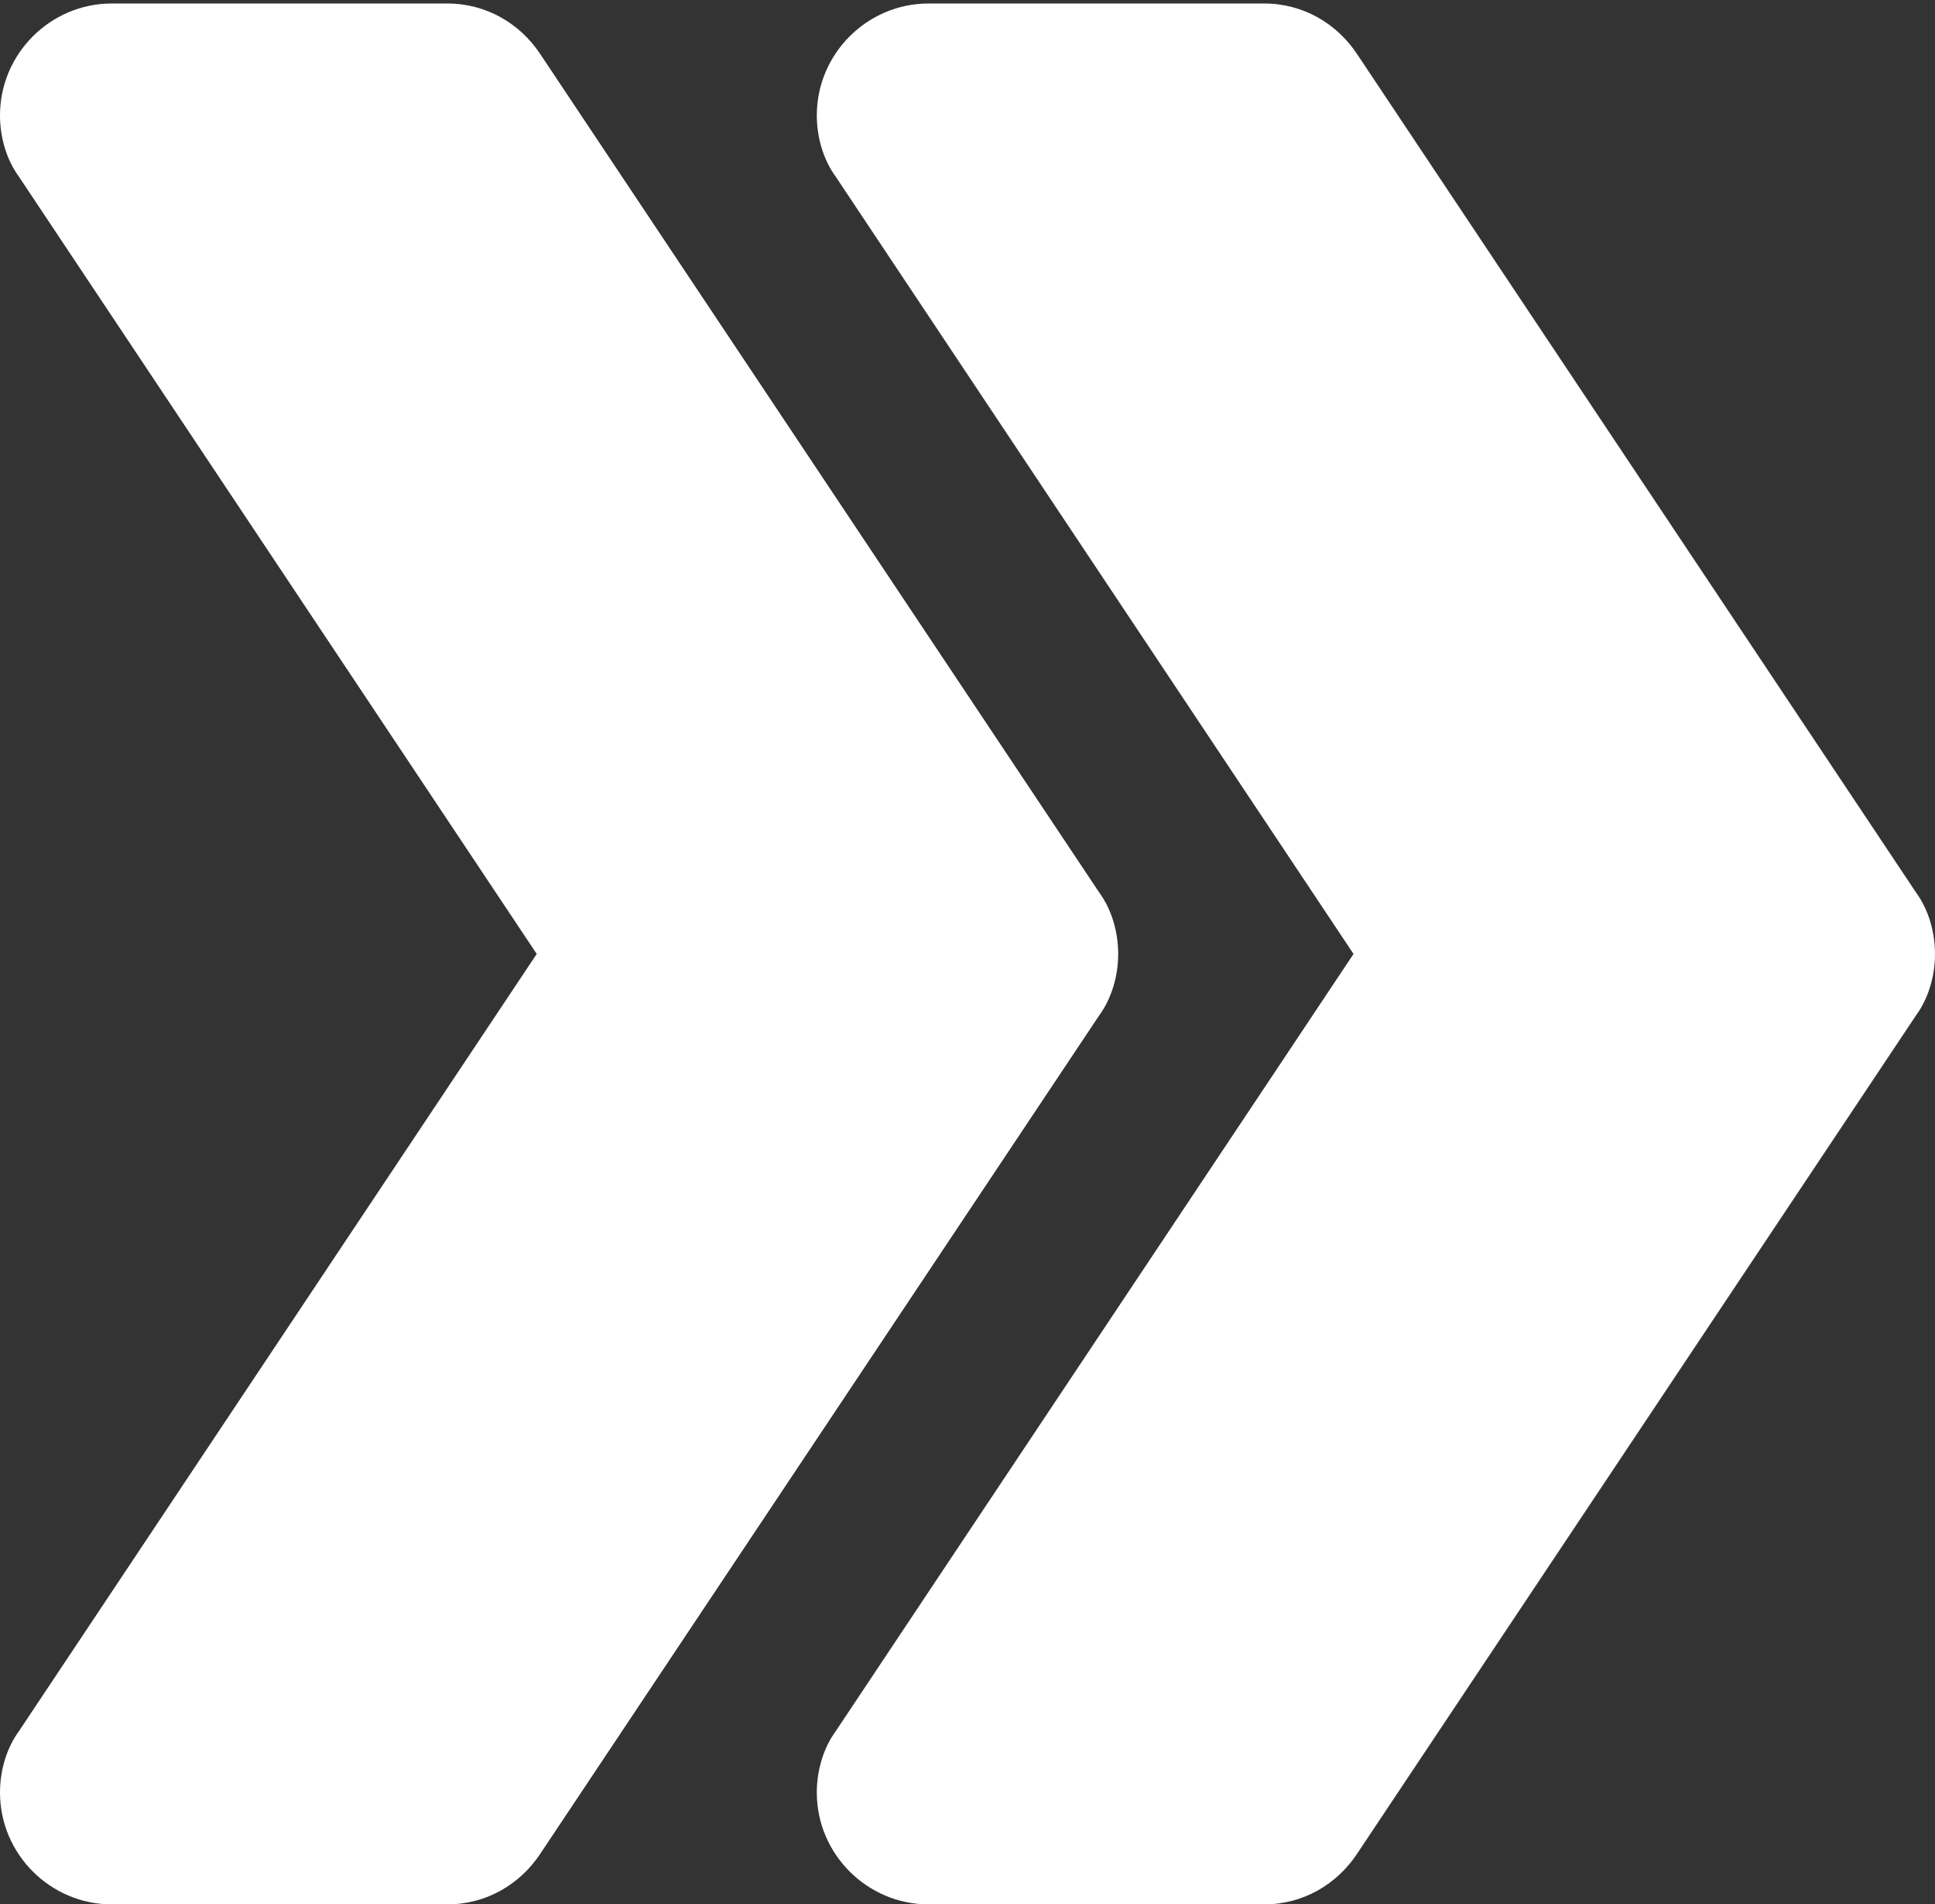 <svg width="443" height="436" viewBox="0 0 443 436" fill="none" xmlns="http://www.w3.org/2000/svg">
<rect x="0" y="0" width="443" height="436" fill="#333333" stroke="none"/>
<g clip-path="url(#clip0_2616_1578)">
<path d="M255.998 218.402C255.998 223.521 254.466 228.639 251.648 232.478L123.647 424.478C119.04 431.392 111.361 436 102.398 436H25.598C11.522 436 0 424.478 0 410.402C0 405.278 1.537 400.16 4.35 396.321L122.878 218.402L4.35 40.478C1.537 36.64 0 31.521 0 26.402C0 12.321 11.522 0.799 25.598 0.799H102.398C111.361 0.799 119.039 5.407 123.647 12.321L251.648 204.321C254.466 208.16 255.998 213.278 255.998 218.402ZM512.001 218.402C512.001 223.521 510.464 228.639 507.646 232.478L379.65 424.478C375.042 431.392 367.359 436 358.401 436H281.601C267.521 436 255.998 424.478 255.998 410.402C255.998 405.278 257.535 400.16 260.353 396.321L378.881 218.402L260.353 40.478C257.535 36.639 255.998 31.521 255.998 26.402C255.998 12.321 267.521 0.799 281.601 0.799H358.401C367.359 0.799 375.042 5.407 379.65 12.321L507.646 204.321C510.464 208.16 512.001 213.278 512.001 218.402Z" fill="white"/>
</g>
<g clip-path="url(#clip1_2616_1578)">
<path d="M442.998 218.402C442.998 223.521 441.466 228.639 438.648 232.478L310.647 424.478C306.04 431.392 298.361 436 289.398 436H212.598C198.522 436 187 424.478 187 410.402C187 405.278 188.537 400.16 191.35 396.321L309.878 218.402L191.35 40.478C188.537 36.64 187 31.521 187 26.402C187 12.321 198.522 0.799 212.598 0.799H289.398C298.361 0.799 306.039 5.407 310.647 12.321L438.648 204.321C441.466 208.16 442.998 213.278 442.998 218.402ZM699.001 218.402C699.001 223.521 697.464 228.639 694.646 232.478L566.65 424.478C562.042 431.392 554.359 436 545.401 436H468.601C454.521 436 442.998 424.478 442.998 410.402C442.998 405.278 444.535 400.16 447.353 396.321L565.881 218.402L447.353 40.478C444.535 36.639 442.998 31.521 442.998 26.402C442.998 12.321 454.521 0.799 468.601 0.799H545.401C554.359 0.799 562.042 5.407 566.65 12.321L694.646 204.321C697.464 208.16 699.001 213.278 699.001 218.402Z" fill="white"/>
</g>
<defs>
<clipPath id="clip0_2616_1578">
<rect width="256" height="436" fill="white"/>
</clipPath>
<clipPath id="clip1_2616_1578">
<rect width="256" height="436" fill="white" transform="translate(187)"/>
</clipPath>
</defs>
</svg>
